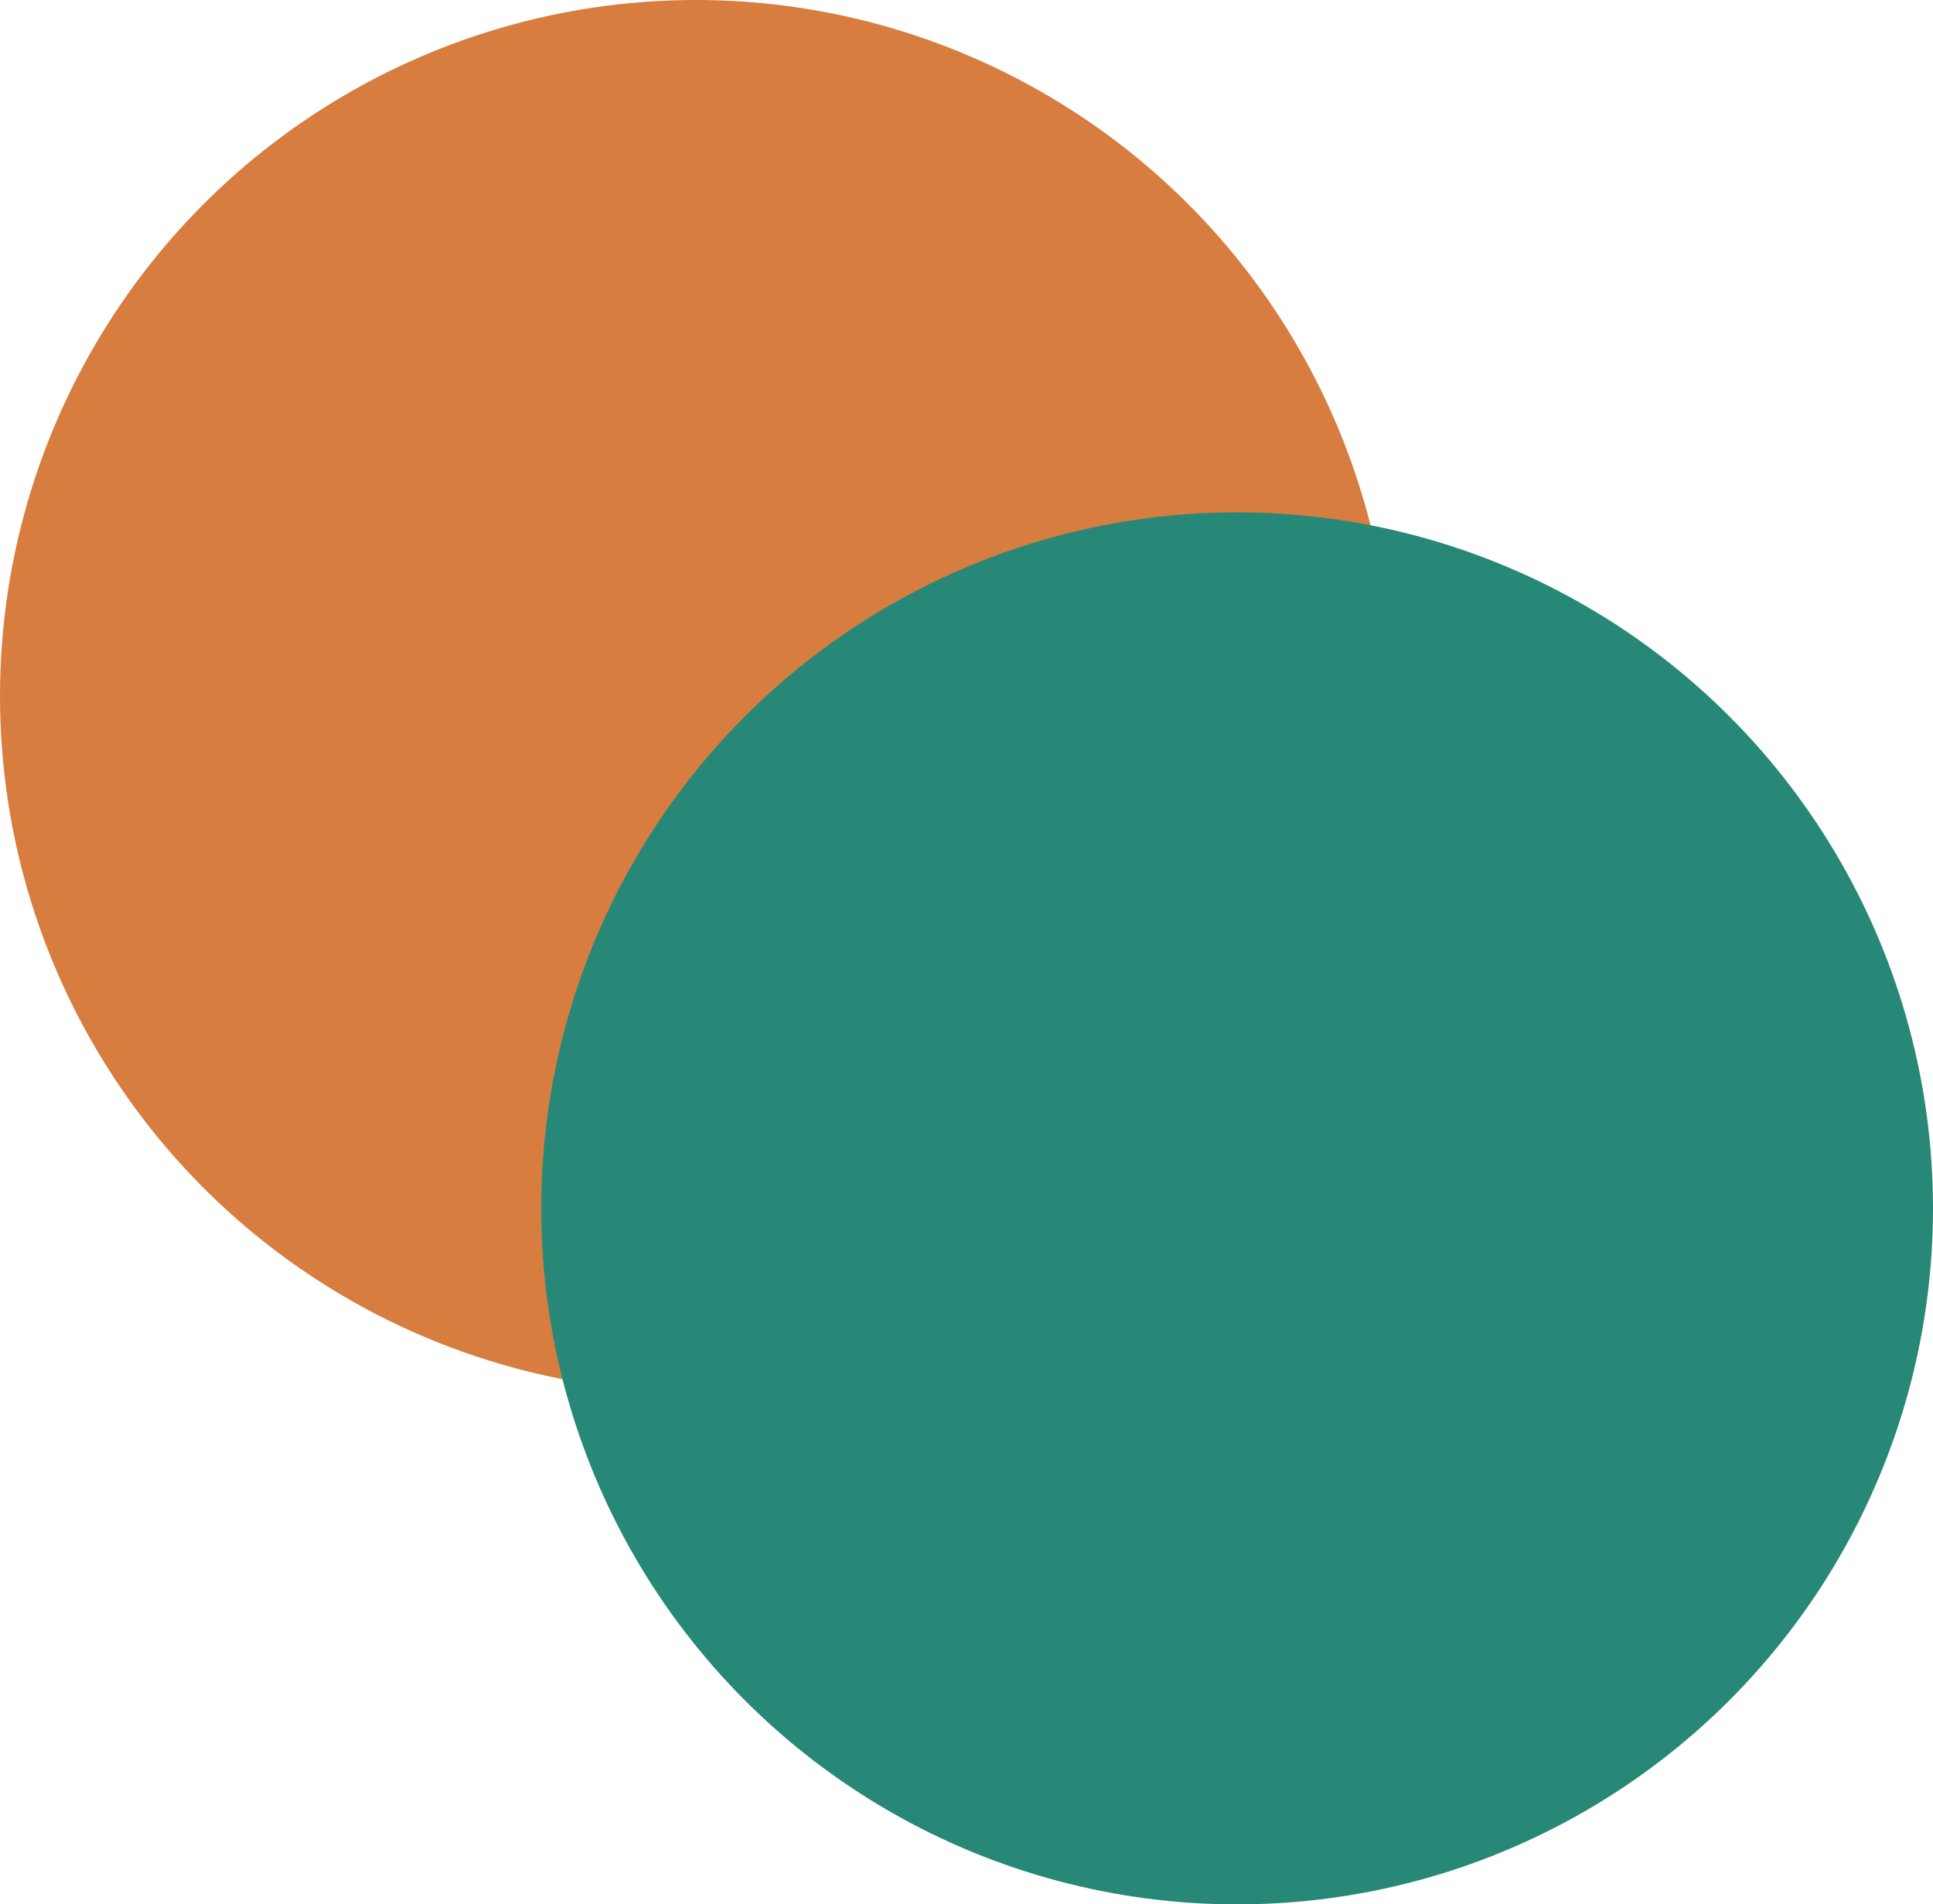 <svg width="200" height="197" viewBox="0 0 200 197" fill="none" xmlns="http://www.w3.org/2000/svg">
<circle cx="72" cy="72" r="72" fill="#D77D40"/>
<g style="mix-blend-mode:multiply">
<circle cx="128" cy="125" r="72" fill="#288878"/>
</g>
</svg>